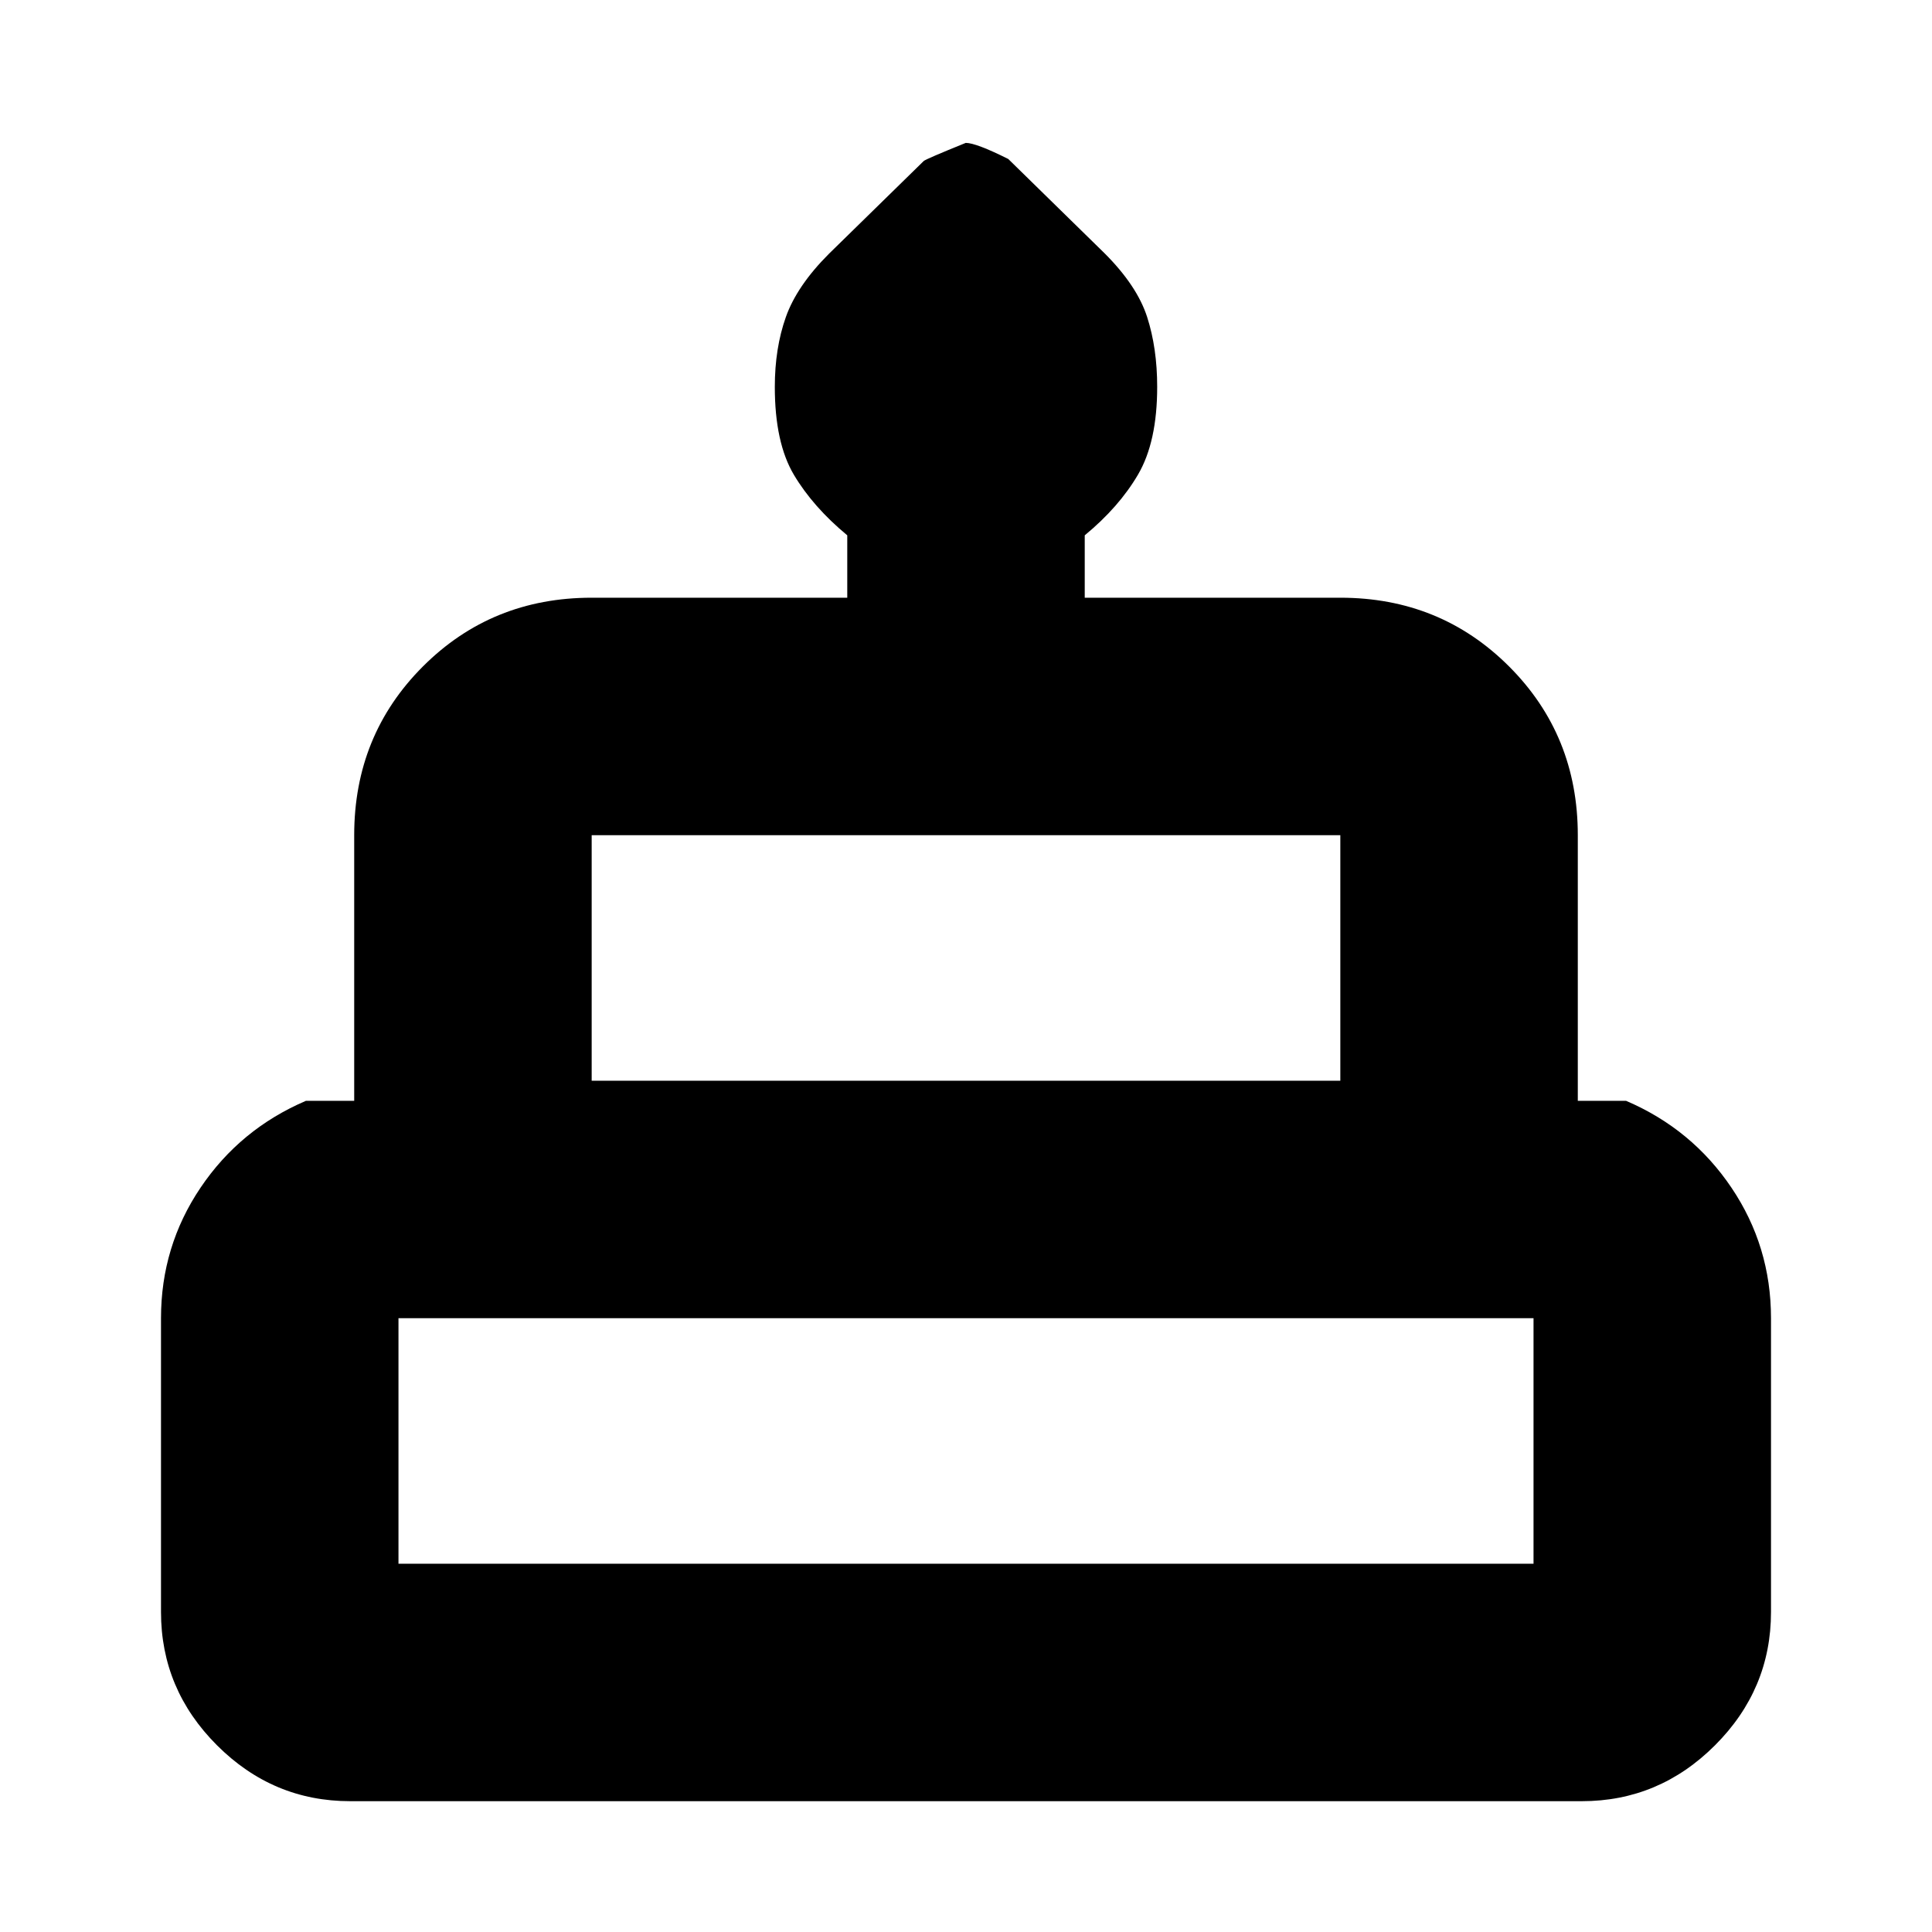 <svg xmlns="http://www.w3.org/2000/svg" height="20" viewBox="0 -960 960 960" width="20"><path d="M174-65q-38.4 0-66.2-27.8Q80-120.6 80-159v-146q0-35.7 19.65-64.85Q119.3-399 152-413h24v-132q0-49.7 34.15-83.85Q244.3-663 294-663h127v-31q-17-14.09-26.5-30.04Q385-740 385-767.77q0-19.23 5.5-34.73 5.5-15.5 21.39-31.39L459-880q1.13-1 20.88-9 5.12 0 21.12 8l47.89 46.89Q565-818 570-802.5t5 34.73q0 27.32-9.5 43.55Q556-708 539-694v31h127q49.7 0 83.85 34.15Q784-594.7 784-545v132h24q32.7 14 52.35 43.15T880-305v146q0 38.4-27.8 66.2Q824.4-65 786-65H174Zm120-358h372v-122H294v122Zm-96 240h564v-122H198v122Zm96-240h372-372Zm-96 240h564-564Zm610-240H152h656Z"/></svg>